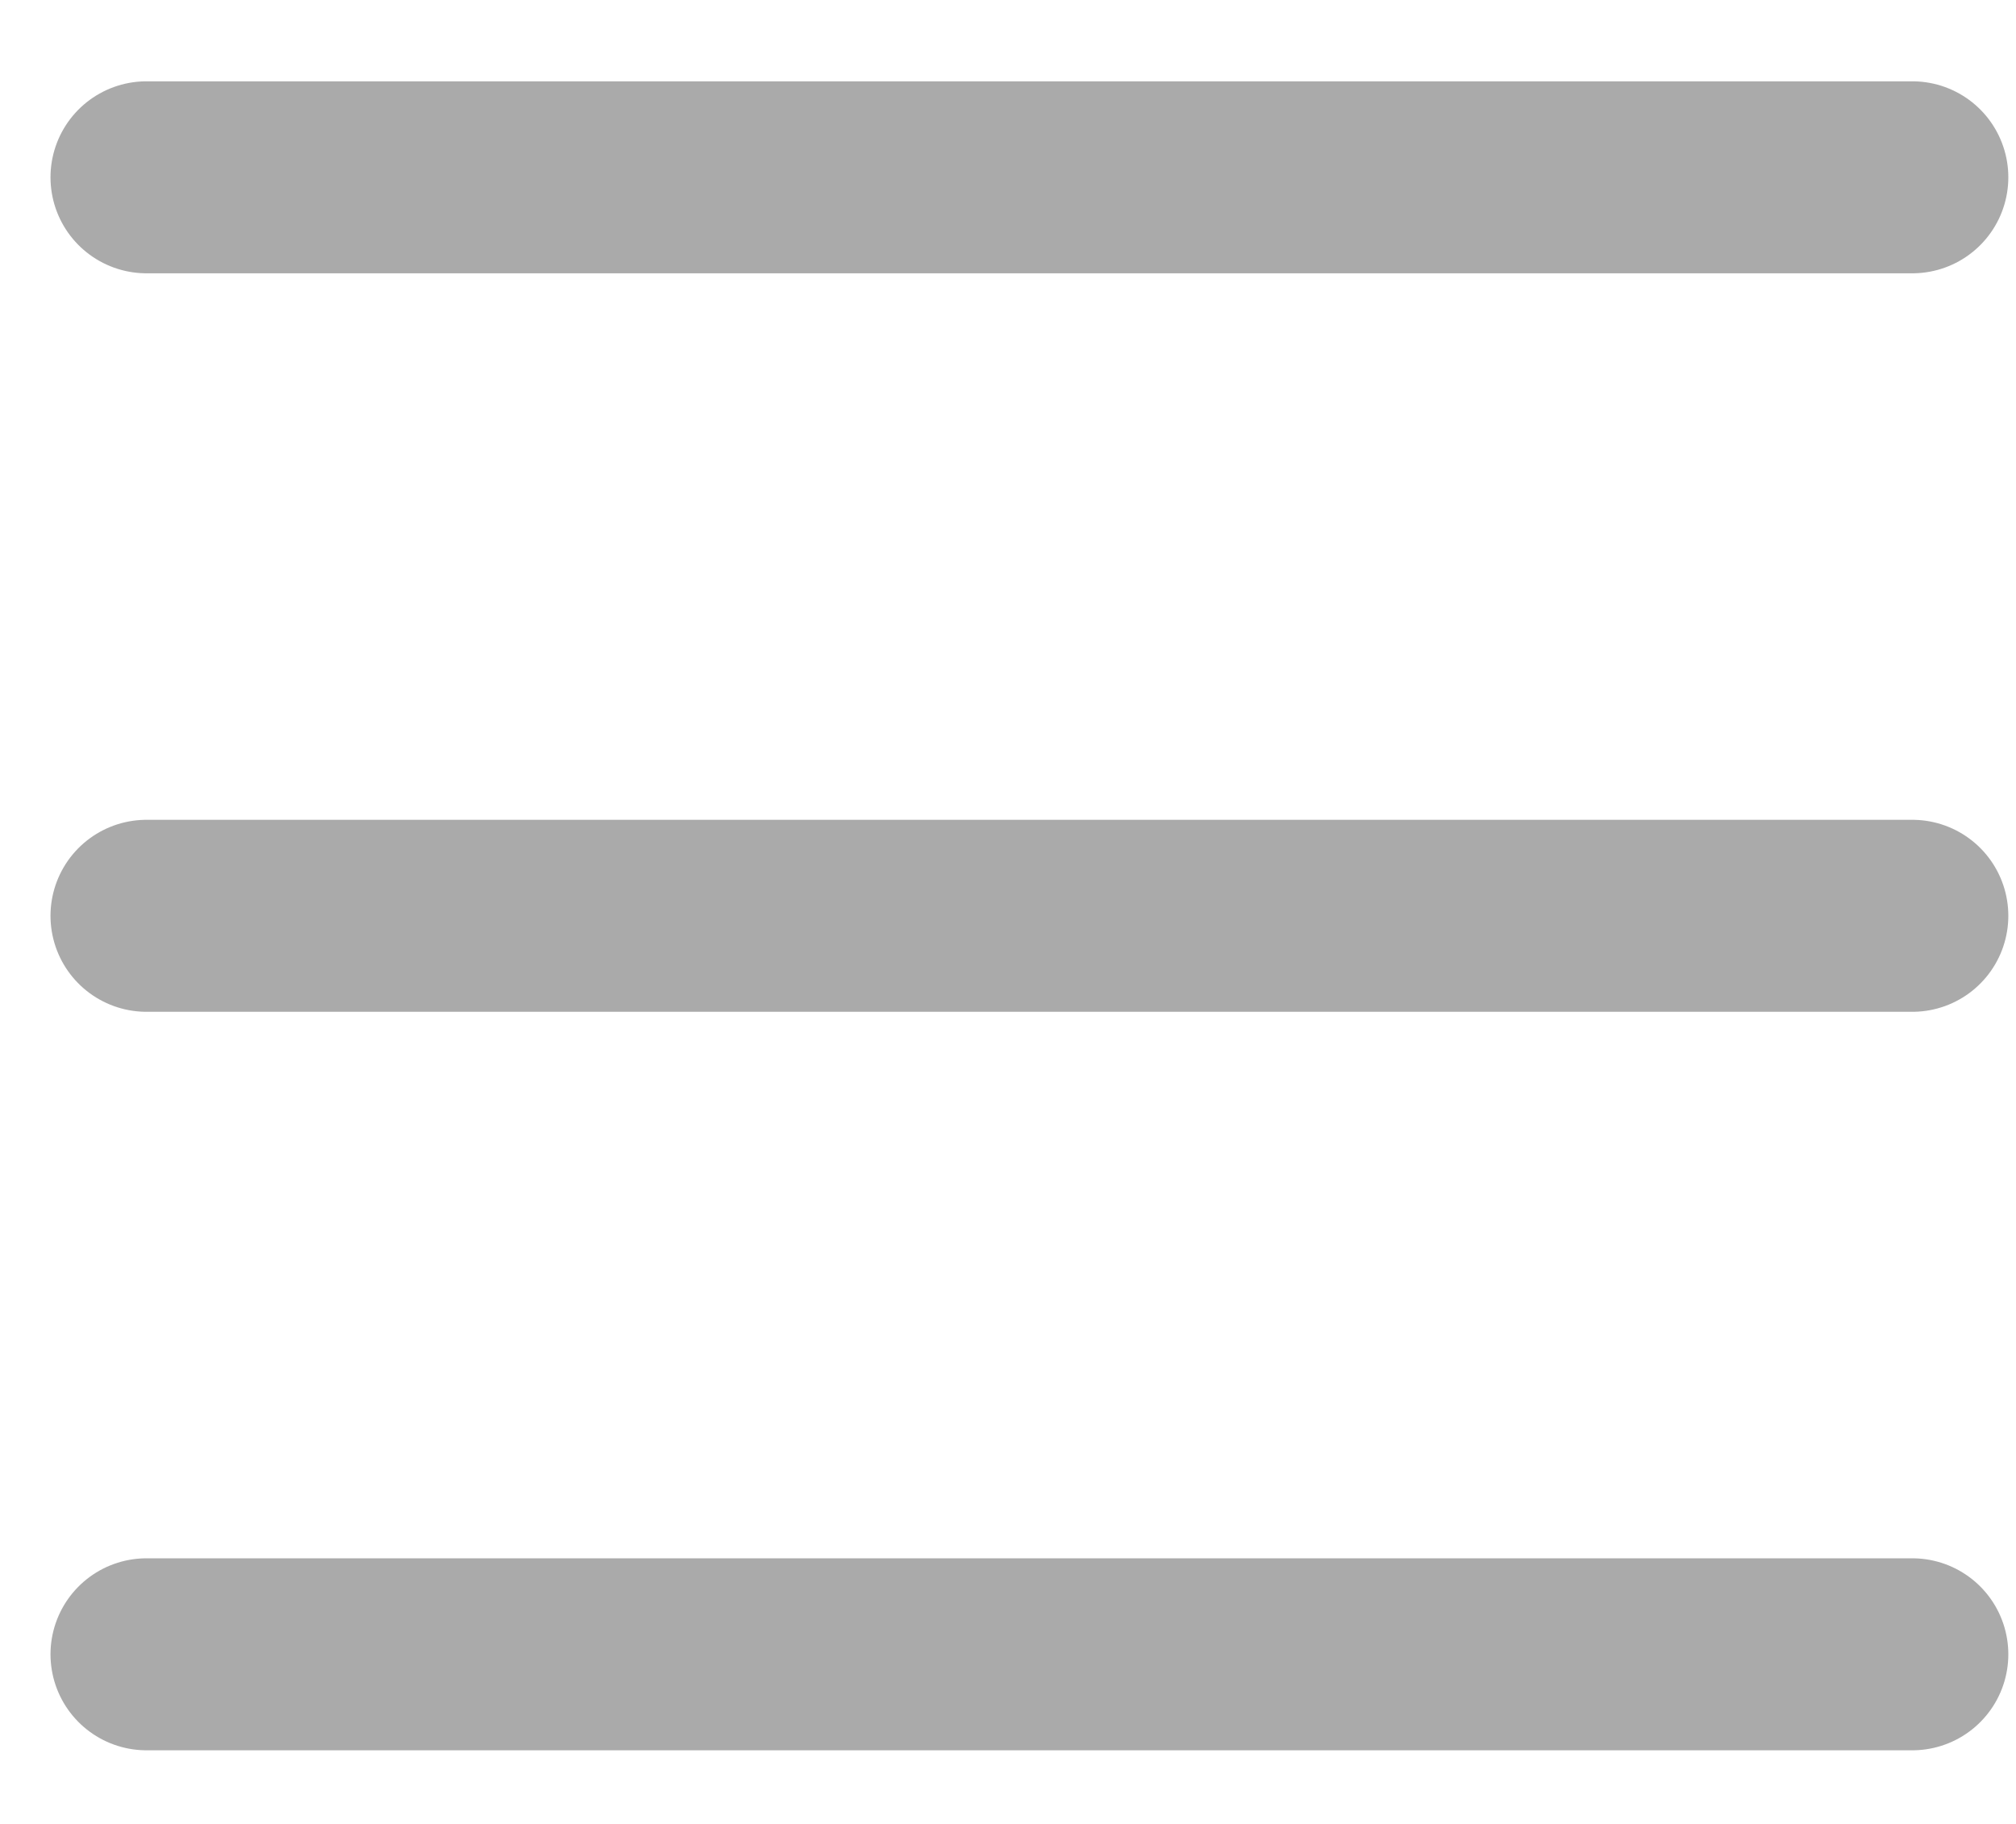 <svg width="21" height="19" viewBox="0 0 21 19" fill="none" xmlns="http://www.w3.org/2000/svg">
<path d="M1.526 1.847H19.92M1.526 9.54H19.92M1.526 17.233H19.92" stroke="#AAAAAA" stroke-width="2" stroke-linecap="round" stroke-linejoin="round"/>
</svg>
